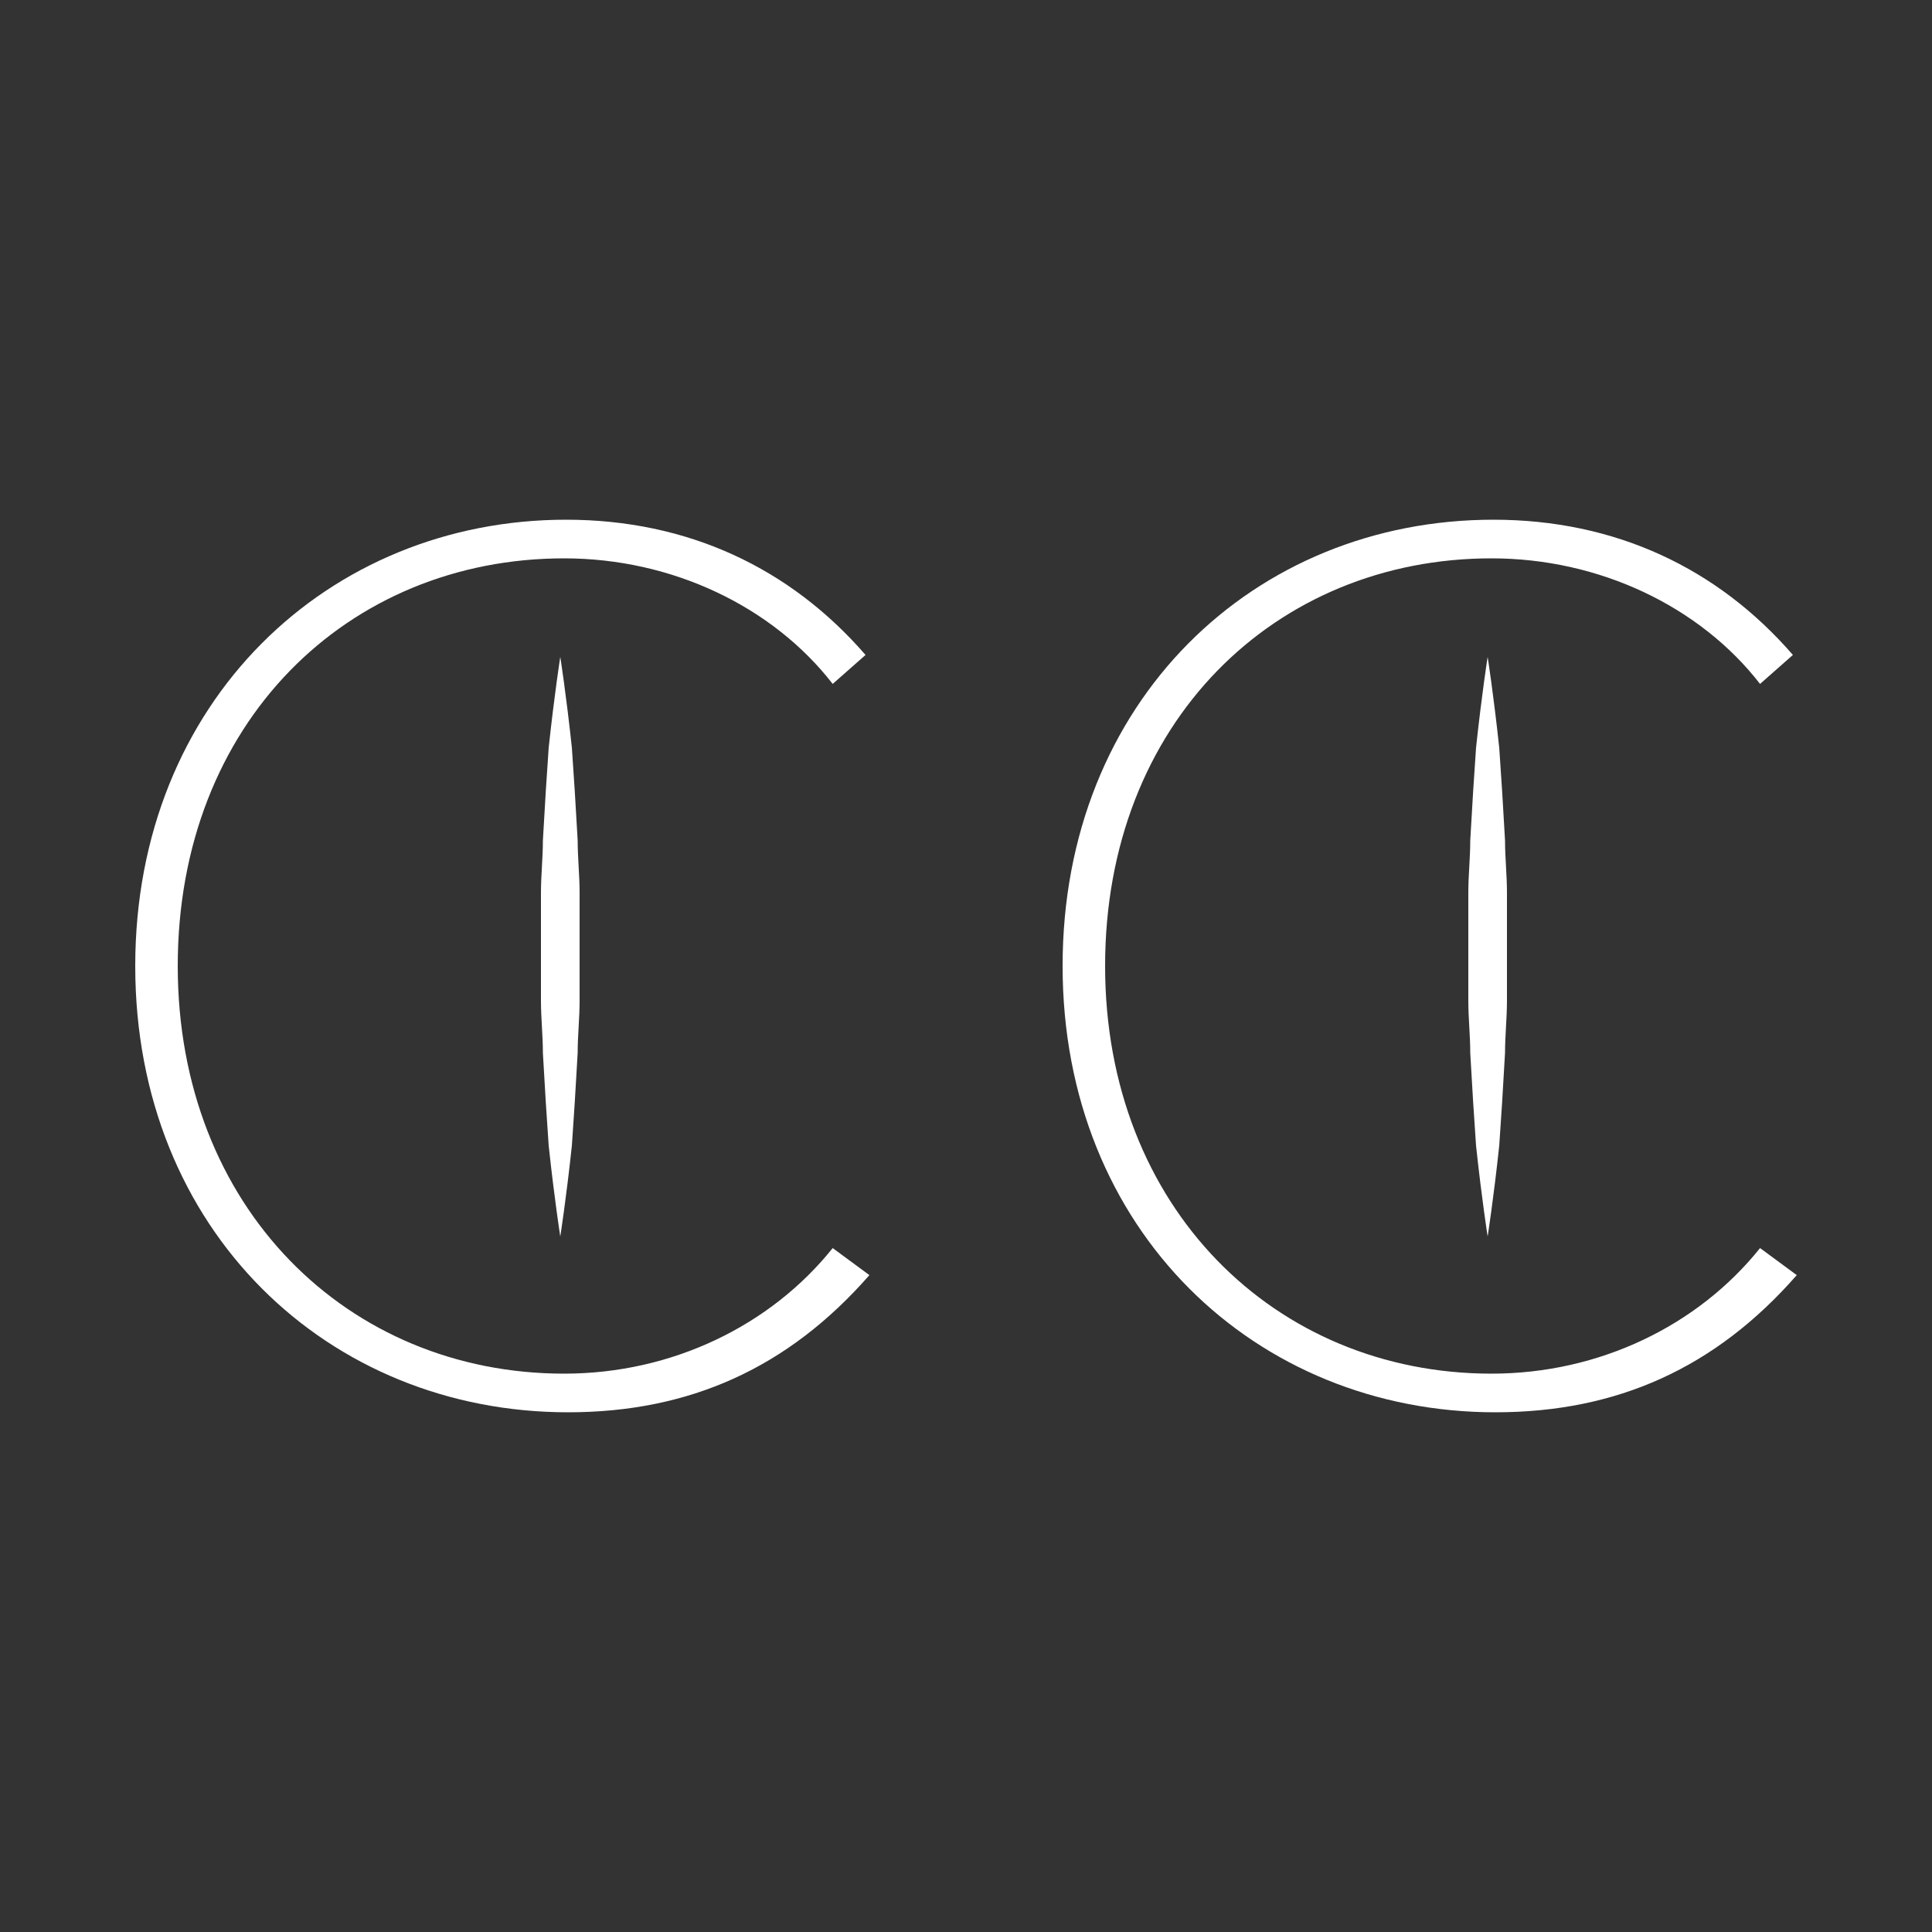 <?xml version="1.0" encoding="utf-8"?>
<!-- Generator: Adobe Illustrator 19.2.1, SVG Export Plug-In . SVG Version: 6.00 Build 0)  -->
<svg version="1.1" id="Layer_1" xmlns="http://www.w3.org/2000/svg" xmlns:xlink="http://www.w3.org/1999/xlink" x="0px" y="0px"
	 viewBox="0 0 100 100" style="enable-background:new 0 0 100 100;" xml:space="preserve">
<rect x="0" y="0" width="100" height="100" fill="#333333" stroke="none"/>
<style type="text/css">
	.st0{fill:#FFFFFF;}
</style>
<g>
	<path class="st0" d="M7,50C7,36.3,17,26.9,29.3,26.9c6.3,0,11.6,2.5,15.5,7l-1.7,1.5c-3.1-4-8.3-6.5-13.9-6.5
		c-11.2,0-20,8.5-20,21.1c0,12.5,8.8,21.1,20,21.1c5.6,0,10.7-2.5,13.9-6.5L45,66c-4.2,4.8-9.3,7.1-15.6,7.1C17,73.1,7,63.7,7,50z"
		/>
	<path class="st0" d="M55,50c0-13.7,9.9-23.1,22.3-23.1c6.3,0,11.6,2.5,15.5,7l-1.7,1.5c-3.1-4-8.3-6.5-13.9-6.5
		c-11.2,0-20,8.5-20,21.1c0,12.5,8.8,21.1,20,21.1c5.6,0,10.7-2.5,13.9-6.5L93,66c-4.2,4.8-9.3,7.1-15.6,7.1C65,73.1,55,63.7,55,50z
		"/>
	<path class="st0" d="M29,34c0,0,0.3,1.9,0.6,4.7c0.1,1.4,0.2,3,0.3,4.8c0,0.9,0.1,1.8,0.1,2.7c0,0.9,0,1.9,0,2.8c0,0.9,0,1.9,0,2.8
		c0,0.9-0.1,1.8-0.1,2.7c-0.1,1.8-0.2,3.4-0.3,4.8C29.3,62.1,29,64,29,64s-0.3-1.9-0.6-4.7c-0.1-1.4-0.2-3-0.3-4.8
		c0-0.9-0.1-1.8-0.1-2.7c0-0.9,0-1.9,0-2.8c0-0.9,0-1.9,0-2.8c0-0.9,0.1-1.8,0.1-2.7c0.1-1.8,0.2-3.4,0.3-4.8C28.7,35.9,29,34,29,34
		z"/>
	<path class="st0" d="M77,34c0,0,0.3,1.9,0.6,4.7c0.1,1.4,0.2,3,0.3,4.8c0,0.9,0.1,1.8,0.1,2.7c0,0.9,0,1.9,0,2.8c0,0.9,0,1.9,0,2.8
		c0,0.9-0.1,1.8-0.1,2.7c-0.1,1.8-0.2,3.4-0.3,4.8C77.3,62.1,77,64,77,64s-0.3-1.9-0.6-4.7c-0.1-1.4-0.2-3-0.3-4.8
		c0-0.9-0.1-1.8-0.1-2.7c0-0.9,0-1.9,0-2.8c0-0.9,0-1.9,0-2.8c0-0.9,0.1-1.8,0.1-2.7c0.1-1.8,0.2-3.4,0.3-4.8C76.7,35.9,77,34,77,34
		z"/>
</g>
</svg>
